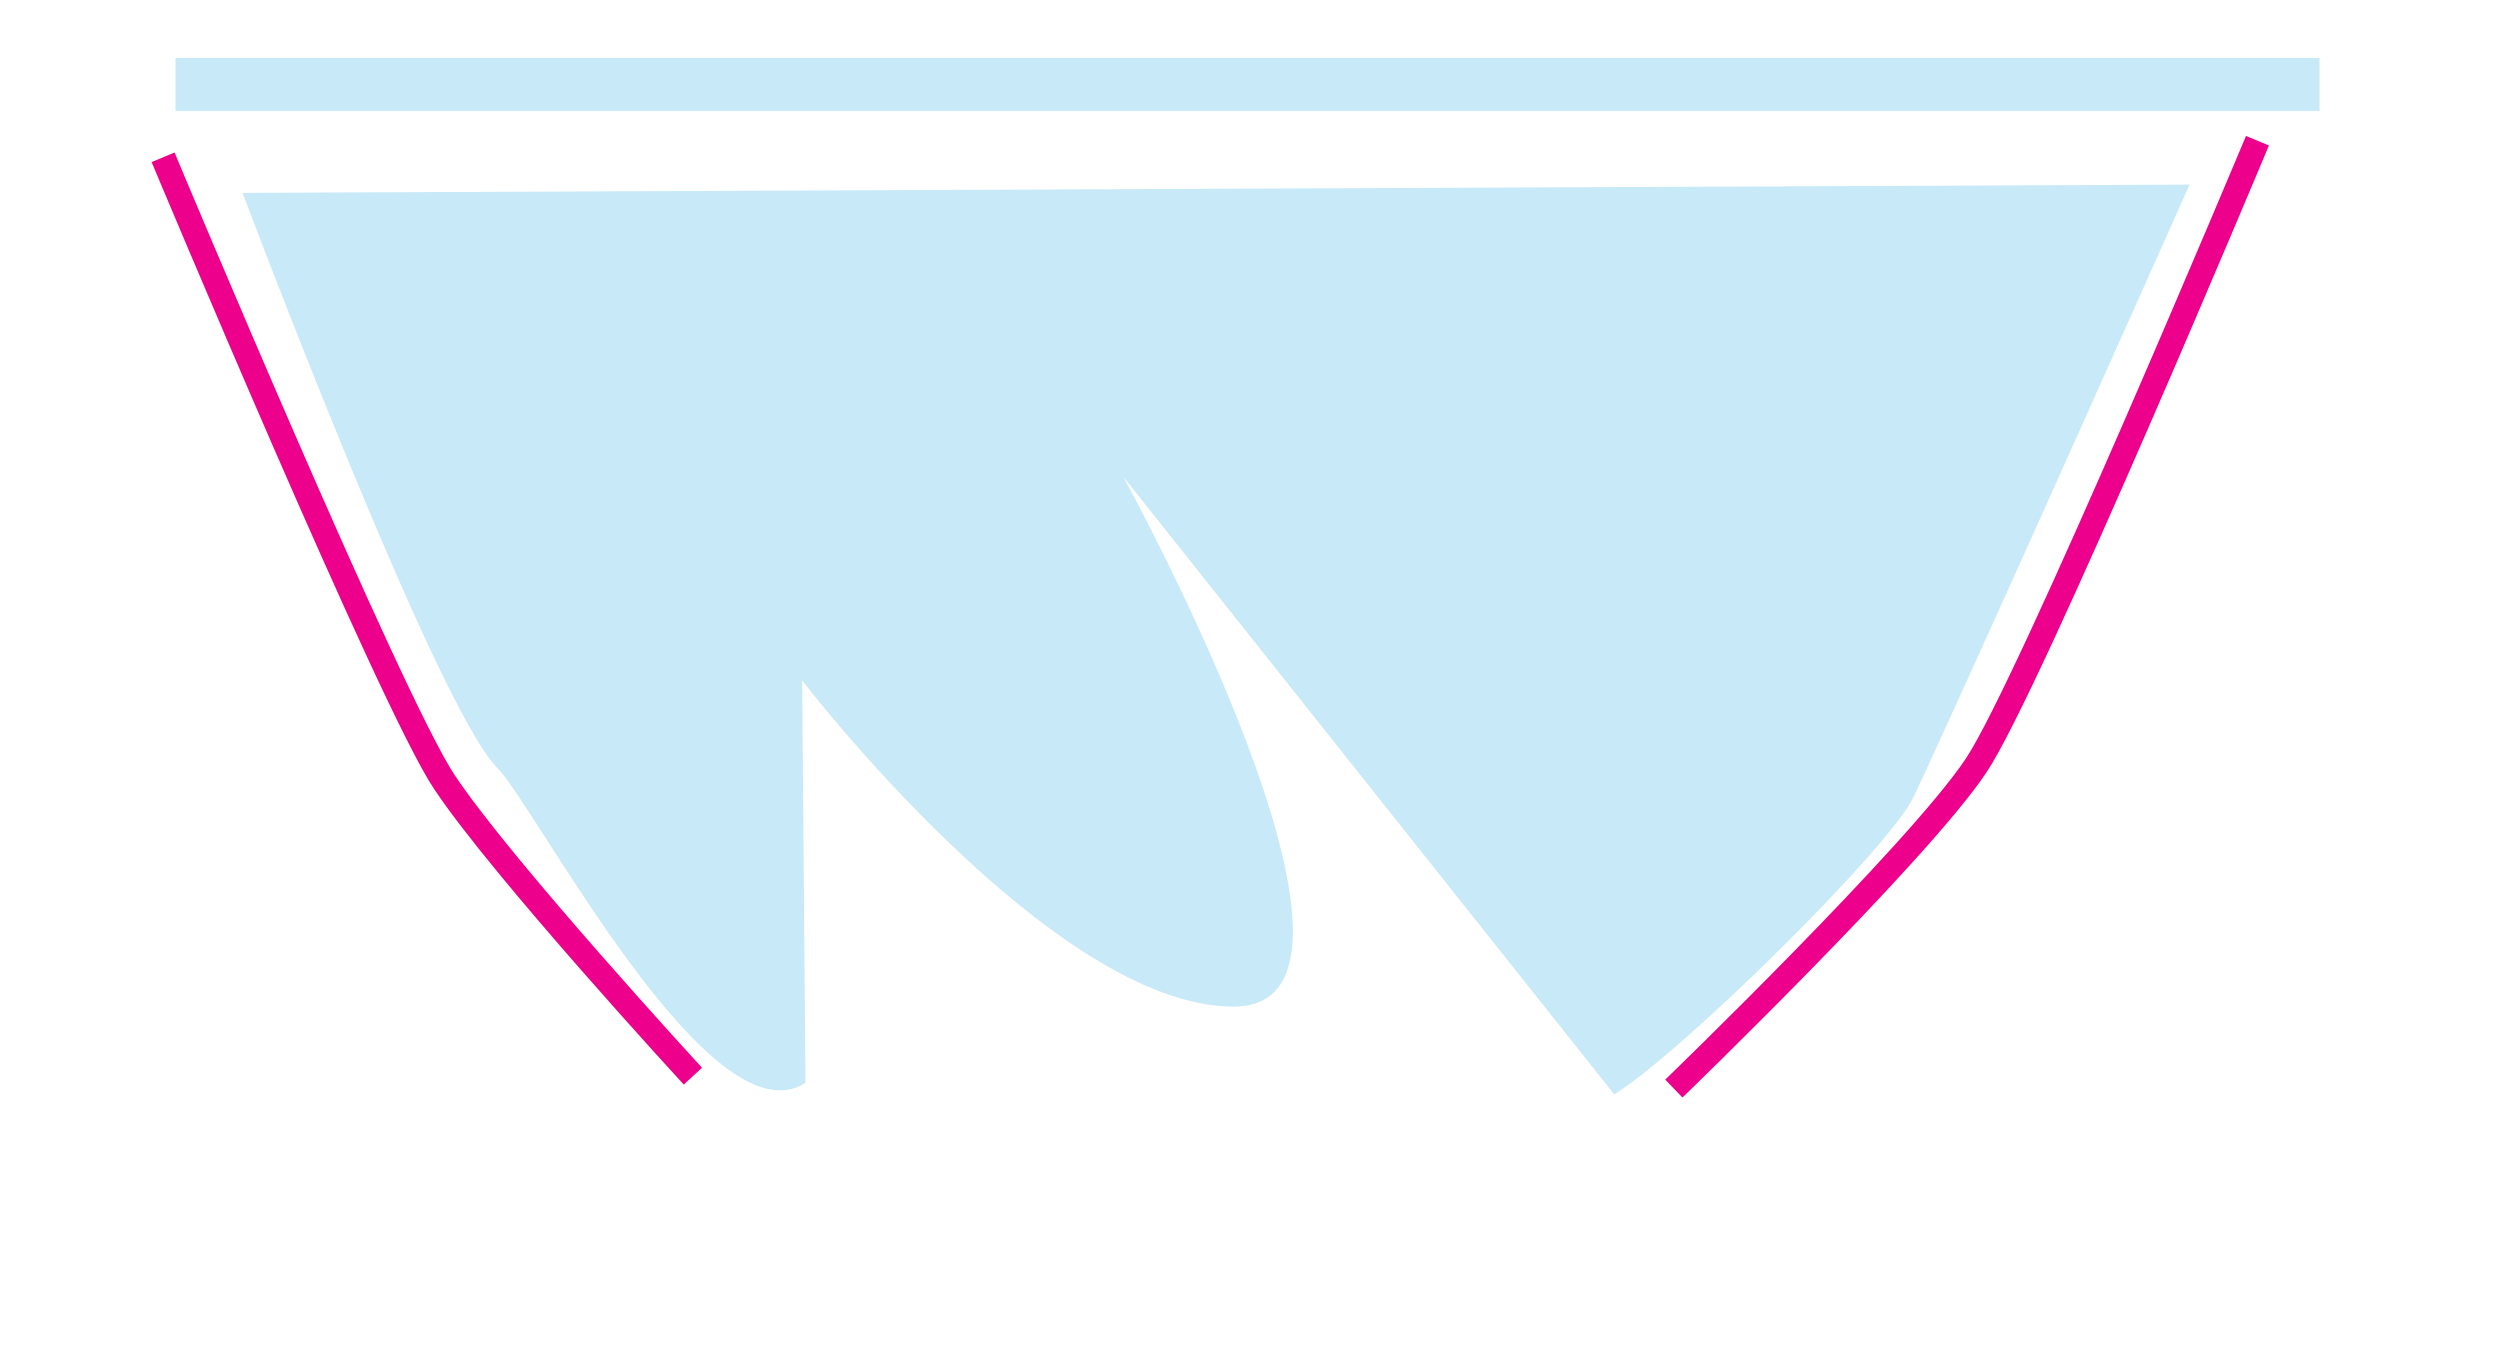 <?xml version="1.0" encoding="utf-8"?>
<!-- Generator: Adobe Illustrator 19.2.1, SVG Export Plug-In . SVG Version: 6.00 Build 0)  -->
<svg version="1.1" id="ELD:_Display" xmlns="http://www.w3.org/2000/svg" xmlns:xlink="http://www.w3.org/1999/xlink" x="0px"
	 y="0px" viewBox="0 0 302 165" style="enable-background:new 0 0 302 165;" xml:space="preserve">
<style type="text/css">
	.st0{opacity:0.25;fill:#27AAE1;enable-background:new    ;}
	.st1{fill:none;stroke:#EC008C;stroke-width:3;stroke-miterlimit:10;}
</style>
<path id="LENS:_TIR" class="st0" d="M29.3,23.3c0,0,23.3,62,30.8,69.5c4.6,4.6,25.7,45.5,37.2,38l-0.4-48.6c0,0,30.2,39.4,52.1,39.4
	s-13.3-64-13.3-64l59.3,74.6c8.1-5,33.3-29.8,36.2-36c8.4-18,33.3-73.9,33.3-73.9L29.3,23.3z"/>
<path id="REF:_ReflectivePath_1_" class="st1" d="M19.7,19c0,0,27.6,66,34,75.5c7,10.5,30,35.5,30,35.5"/>
<polygon id="LENS:_Diffuser" class="st0" points="280.2,13.4 225.3,13.4 21.2,13.4 21.2,7 280.2,7 "/>
<path id="REF:_ReflectivePath_2_" class="st1" d="M272.7,17c0,0-27.6,66-34,75.5c-7,10.5-36.5,39-36.5,39"/>
</svg>
